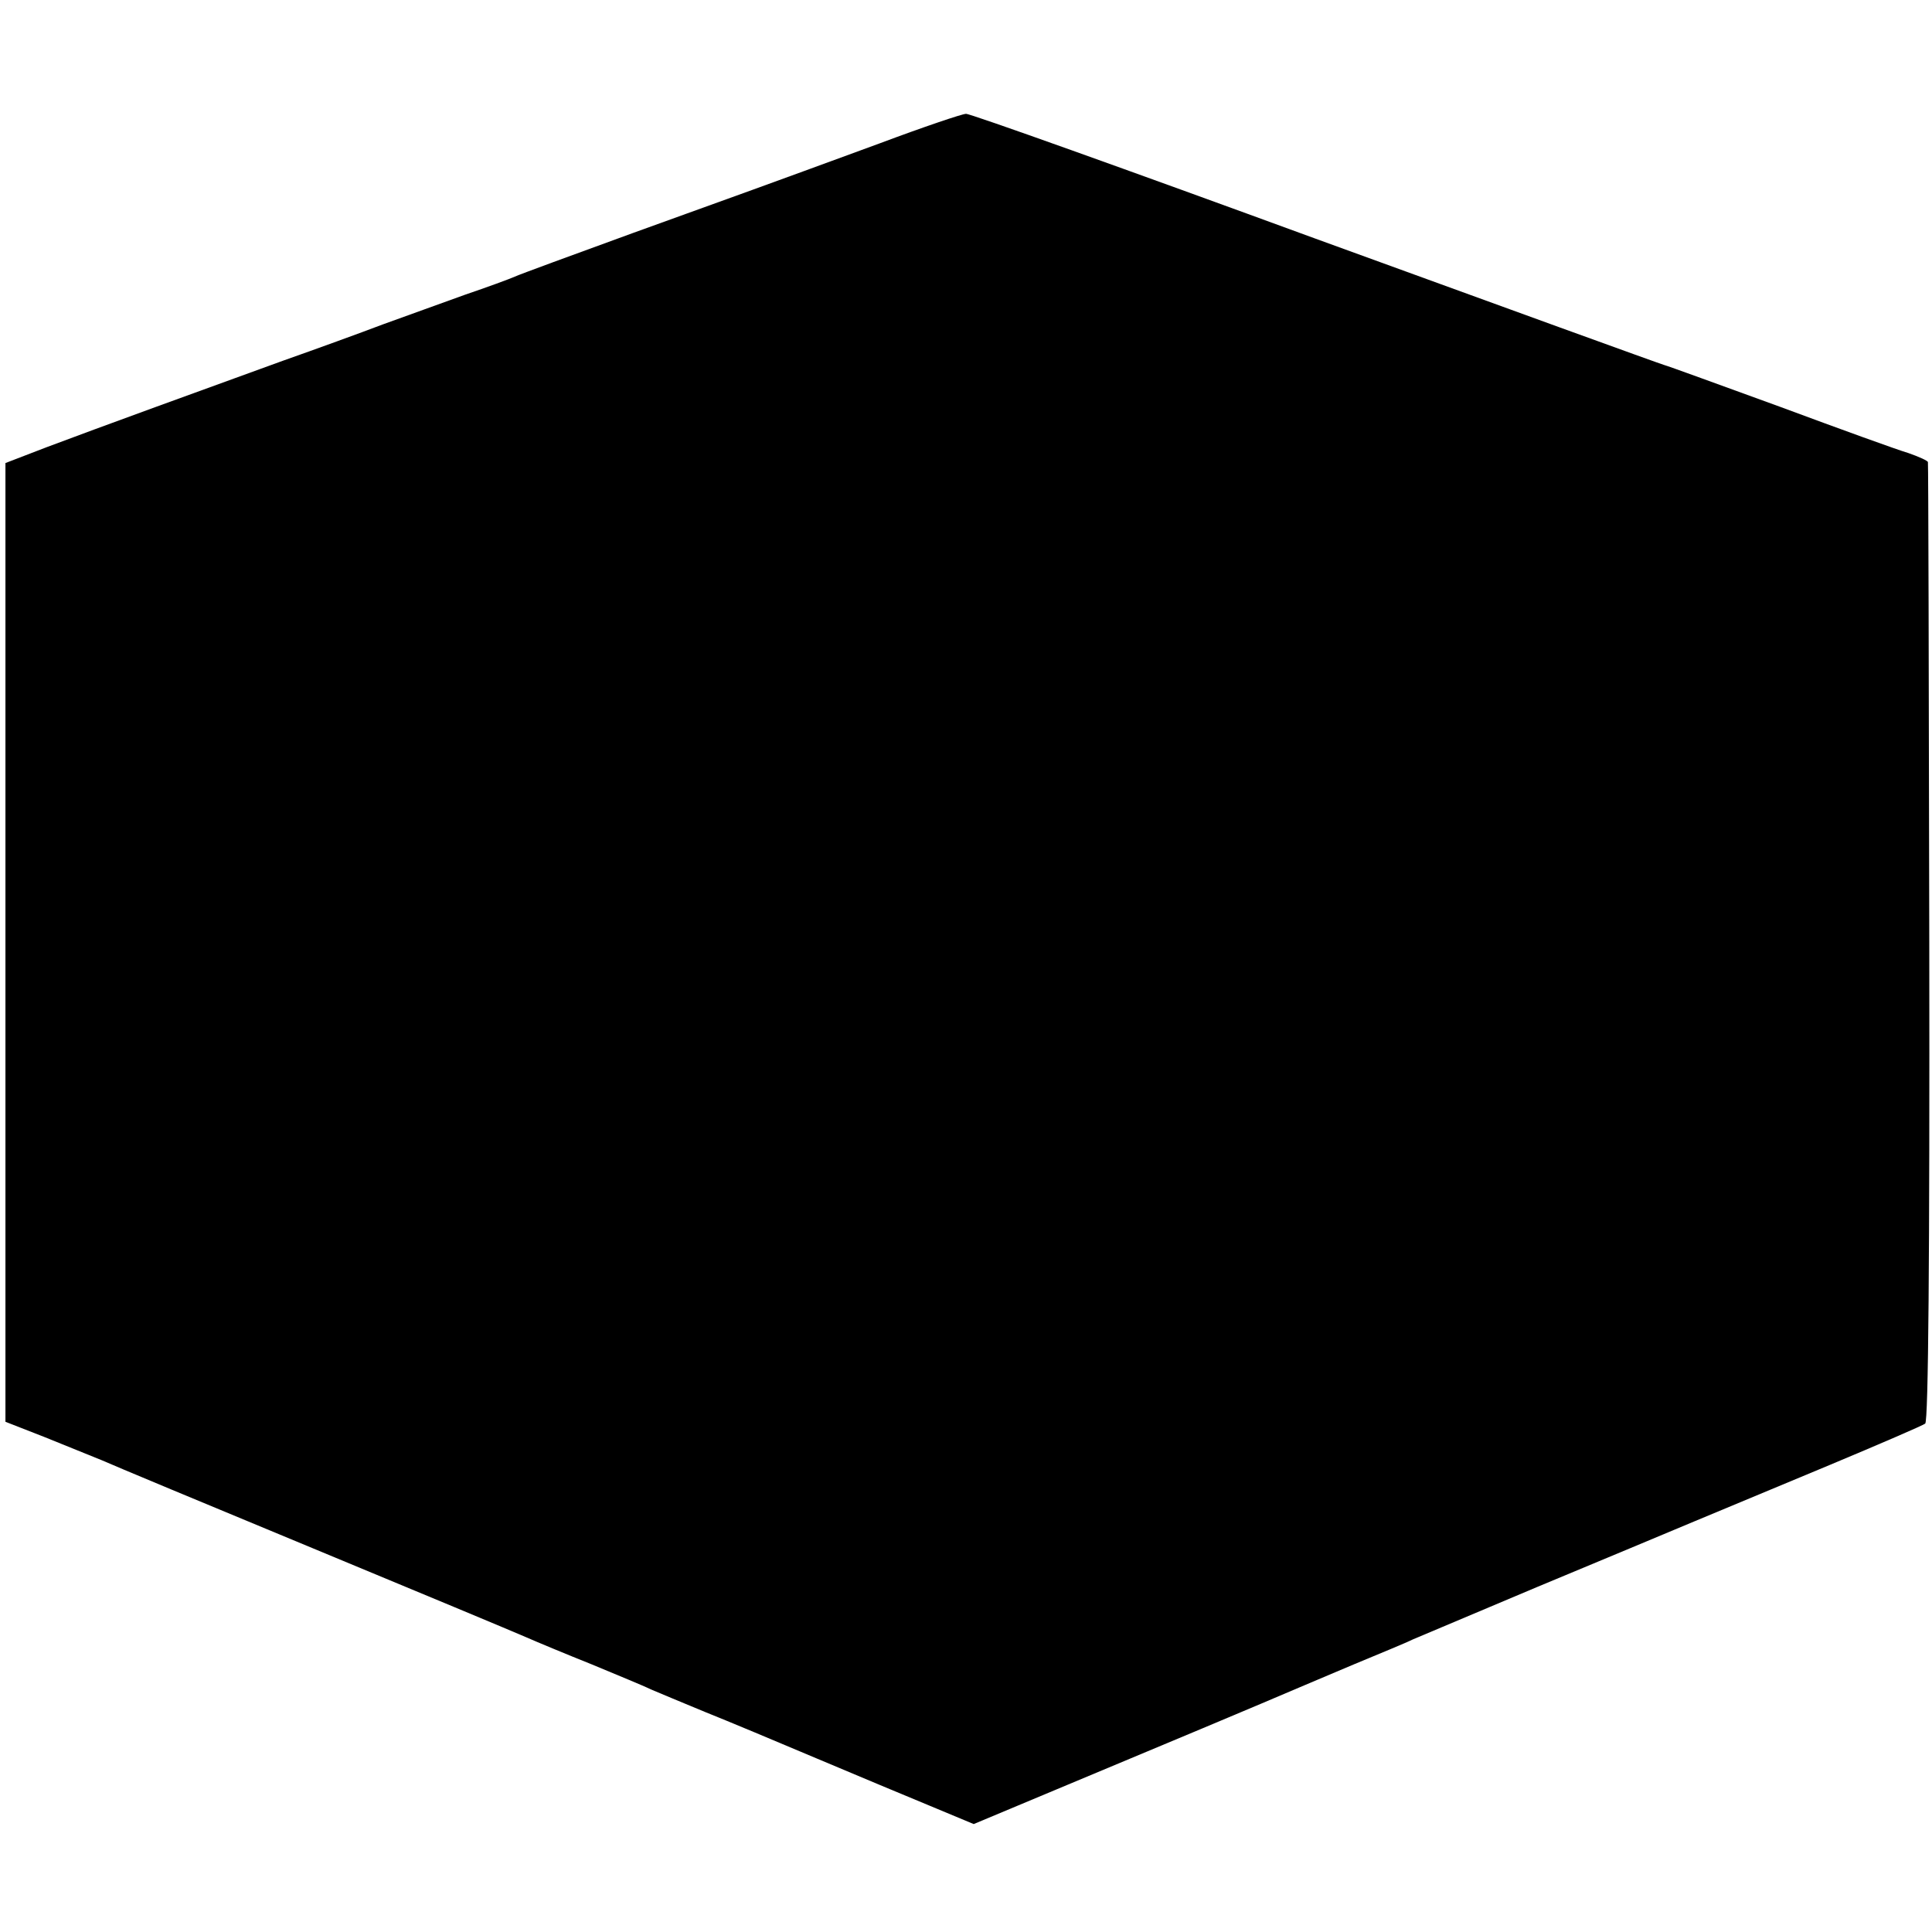 <svg version="1" xmlns="http://www.w3.org/2000/svg" width="568" height="568" viewBox="0 0 426 426"><path d="M194 31.6c-27.8 10.2-29.3 10.7-54.5 19.8-13.2 4.8-24.9 9.1-26 9.6-1.1.5-6 2.3-11 4-4.9 1.8-13.1 4.7-18 6.5-5 1.9-14.9 5.5-22 8-17.1 6.2-40.8 14.8-52.2 19.1l-9.1 3.5v211.4l8.7 3.4c4.7 1.9 10.4 4.2 12.6 5.1 2.2 1 23.1 9.7 46.5 19.4s44.5 18.5 47 19.6c2.5 1.1 9 3.8 14.5 6 5.5 2.3 11.4 4.7 13 5.5 1.7.7 7.1 3 12 5 5 2 16 6.6 24.5 10.2 8.5 3.6 19.8 8.3 25.1 10.5l9.6 4 18.4-7.7c20.4-8.5 47.8-20 52.4-22 1.7-.7 7.5-3.2 13-5.5s11.4-4.7 13-5.5c1.7-.7 14-5.9 27.5-11.6 13.5-5.6 29-12.1 34.5-14.4 5.5-2.3 19-7.9 30-12.5s20.5-8.7 21-9.1c.7-.5 1-36.6.9-106.1-.1-57.9-.2-105.6-.3-105.9 0-.3-2-1.2-4.3-2-2.4-.7-15.1-5.3-28.3-10.2-13.2-4.8-24.7-9-25.5-9.2-.8-.2-35.5-12.8-77-27.9-41.5-15.2-76.2-27.6-77-27.5-.8 0-9.4 2.9-19 6.5z"/></svg>